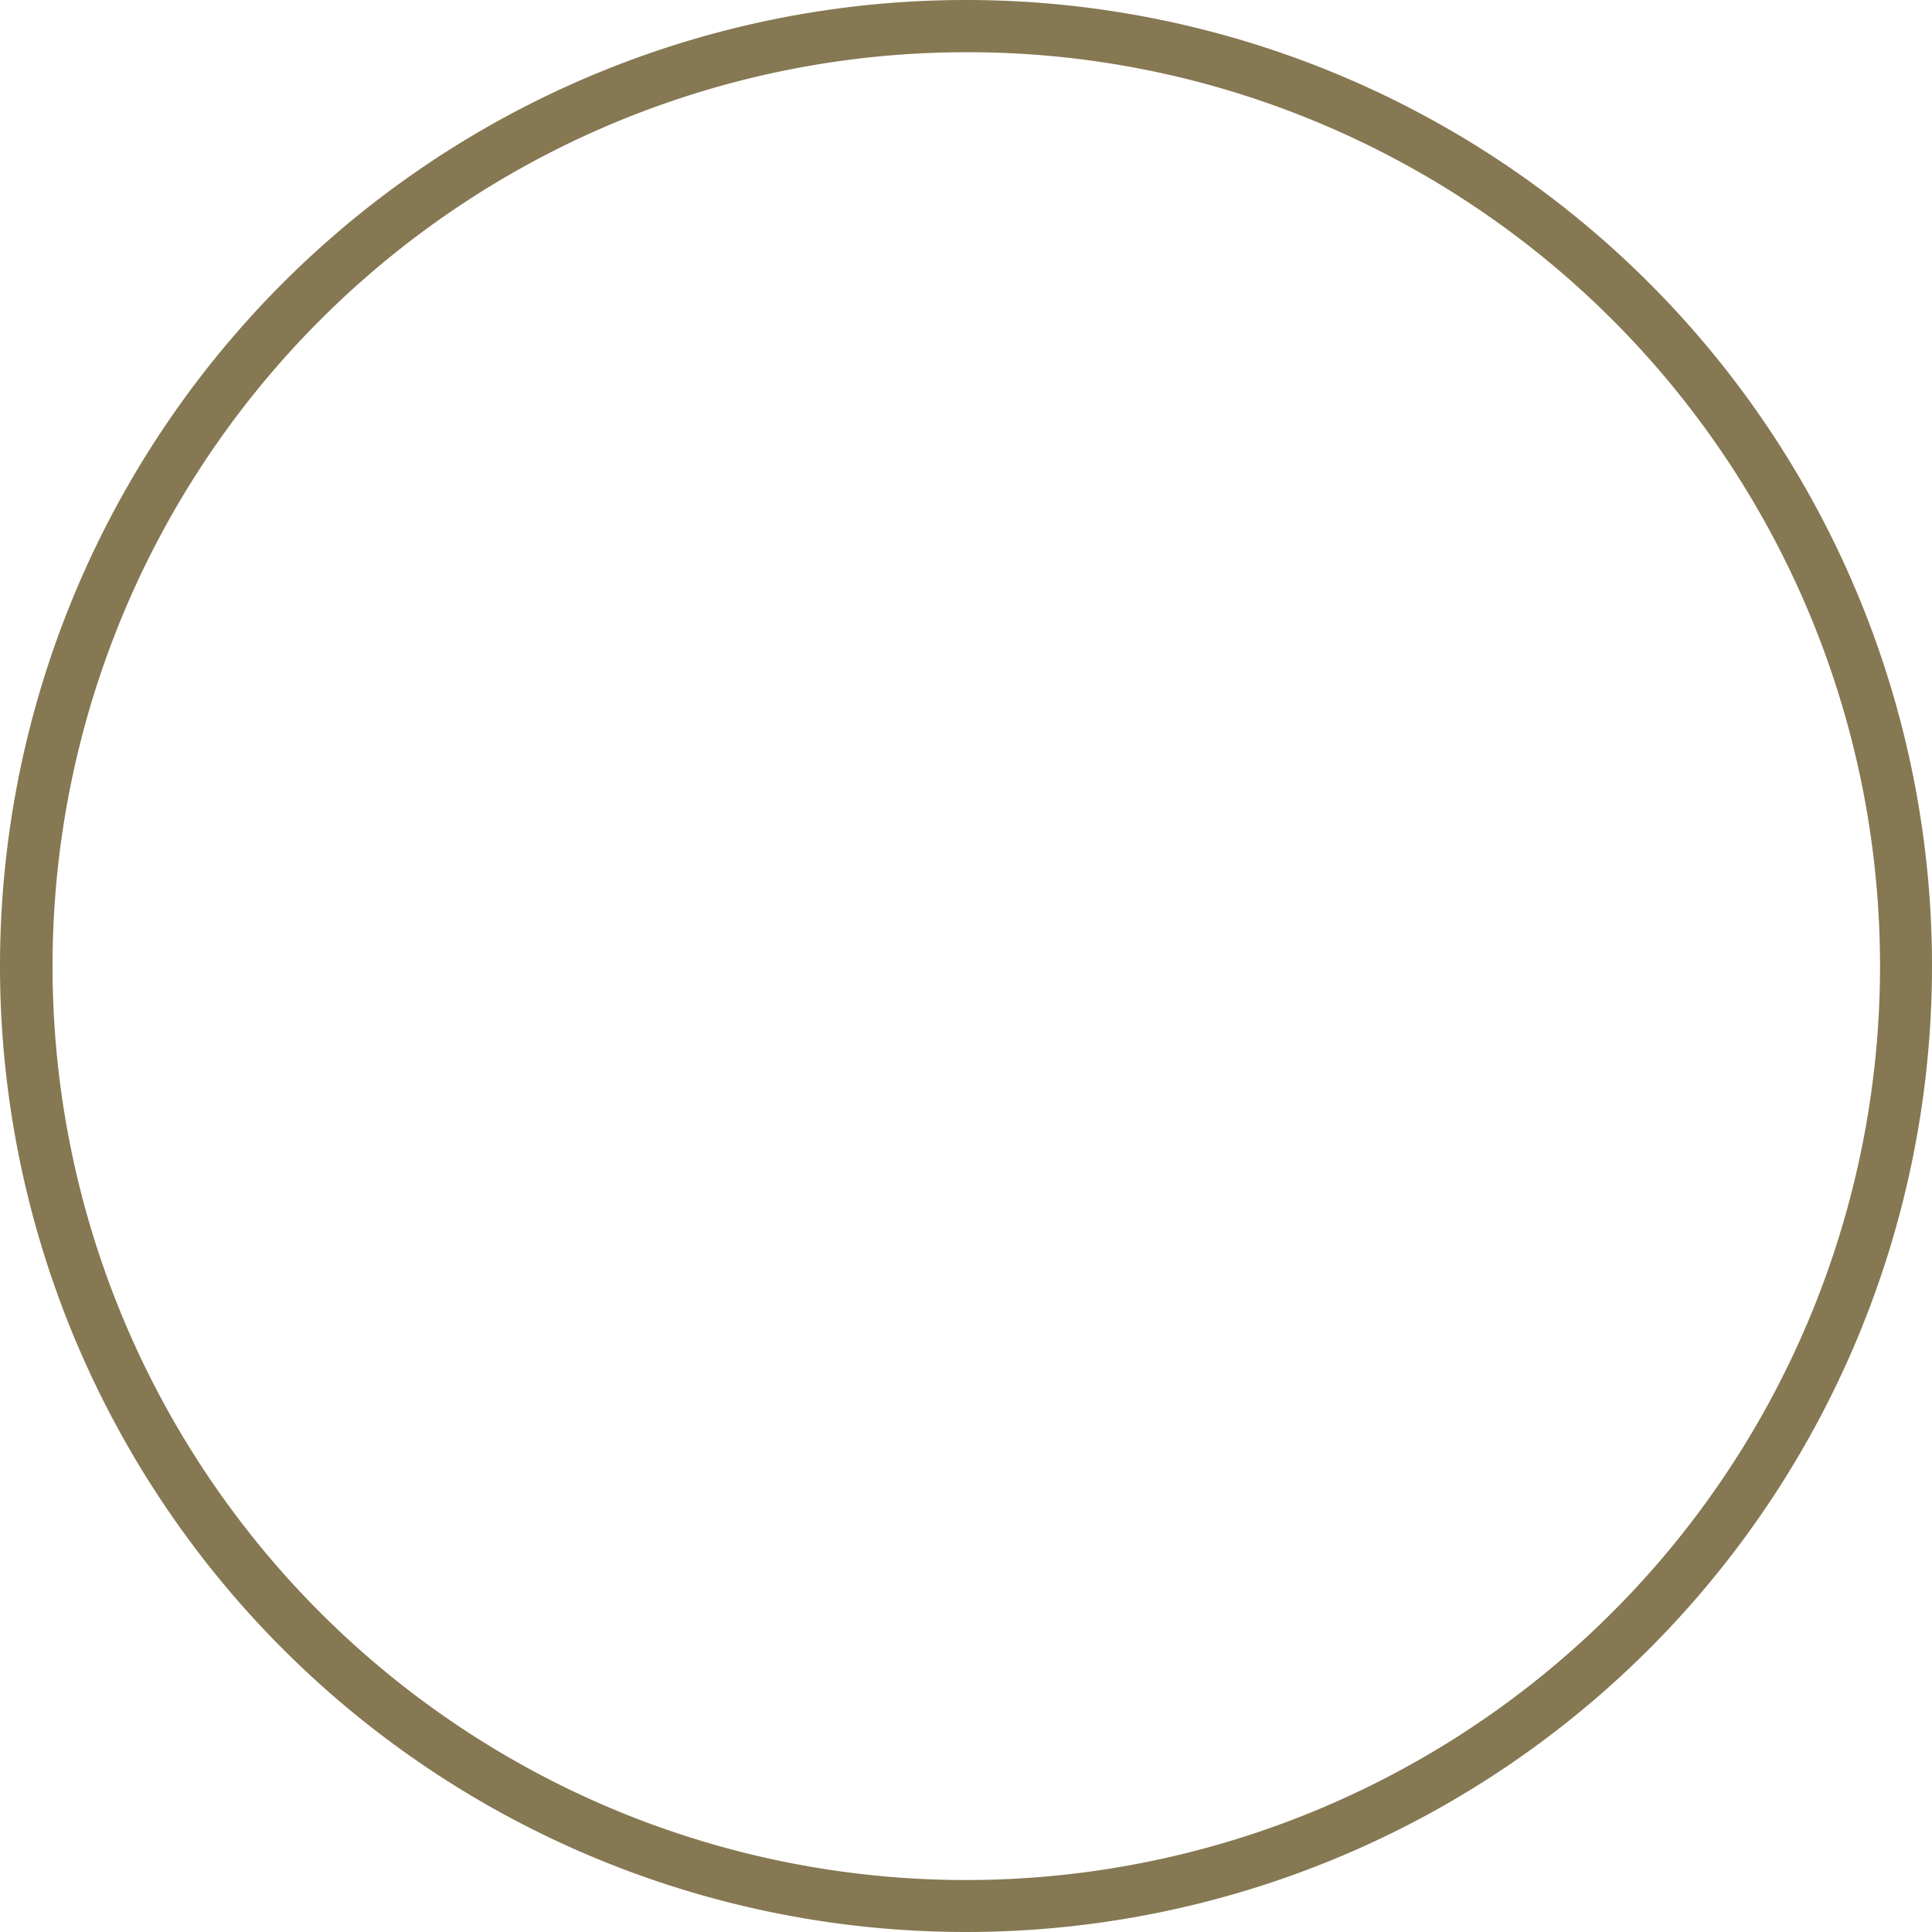 <svg xmlns="http://www.w3.org/2000/svg" width="70" height="70" viewBox="0 0 70 70">
  <defs>
    <style>
      .cls-1 {
        fill: #857852;
      }
    </style>
  </defs>
  <path id="circle" class="cls-1" d="M35,1.892A33.117,33.117,0,0,0,22.113,65.507,33.117,33.117,0,0,0,47.887,4.493,32.9,32.9,0,0,0,35,1.892M35,0A35,35,0,1,1,0,35,35,35,0,0,1,35,0Z"/>
</svg>
